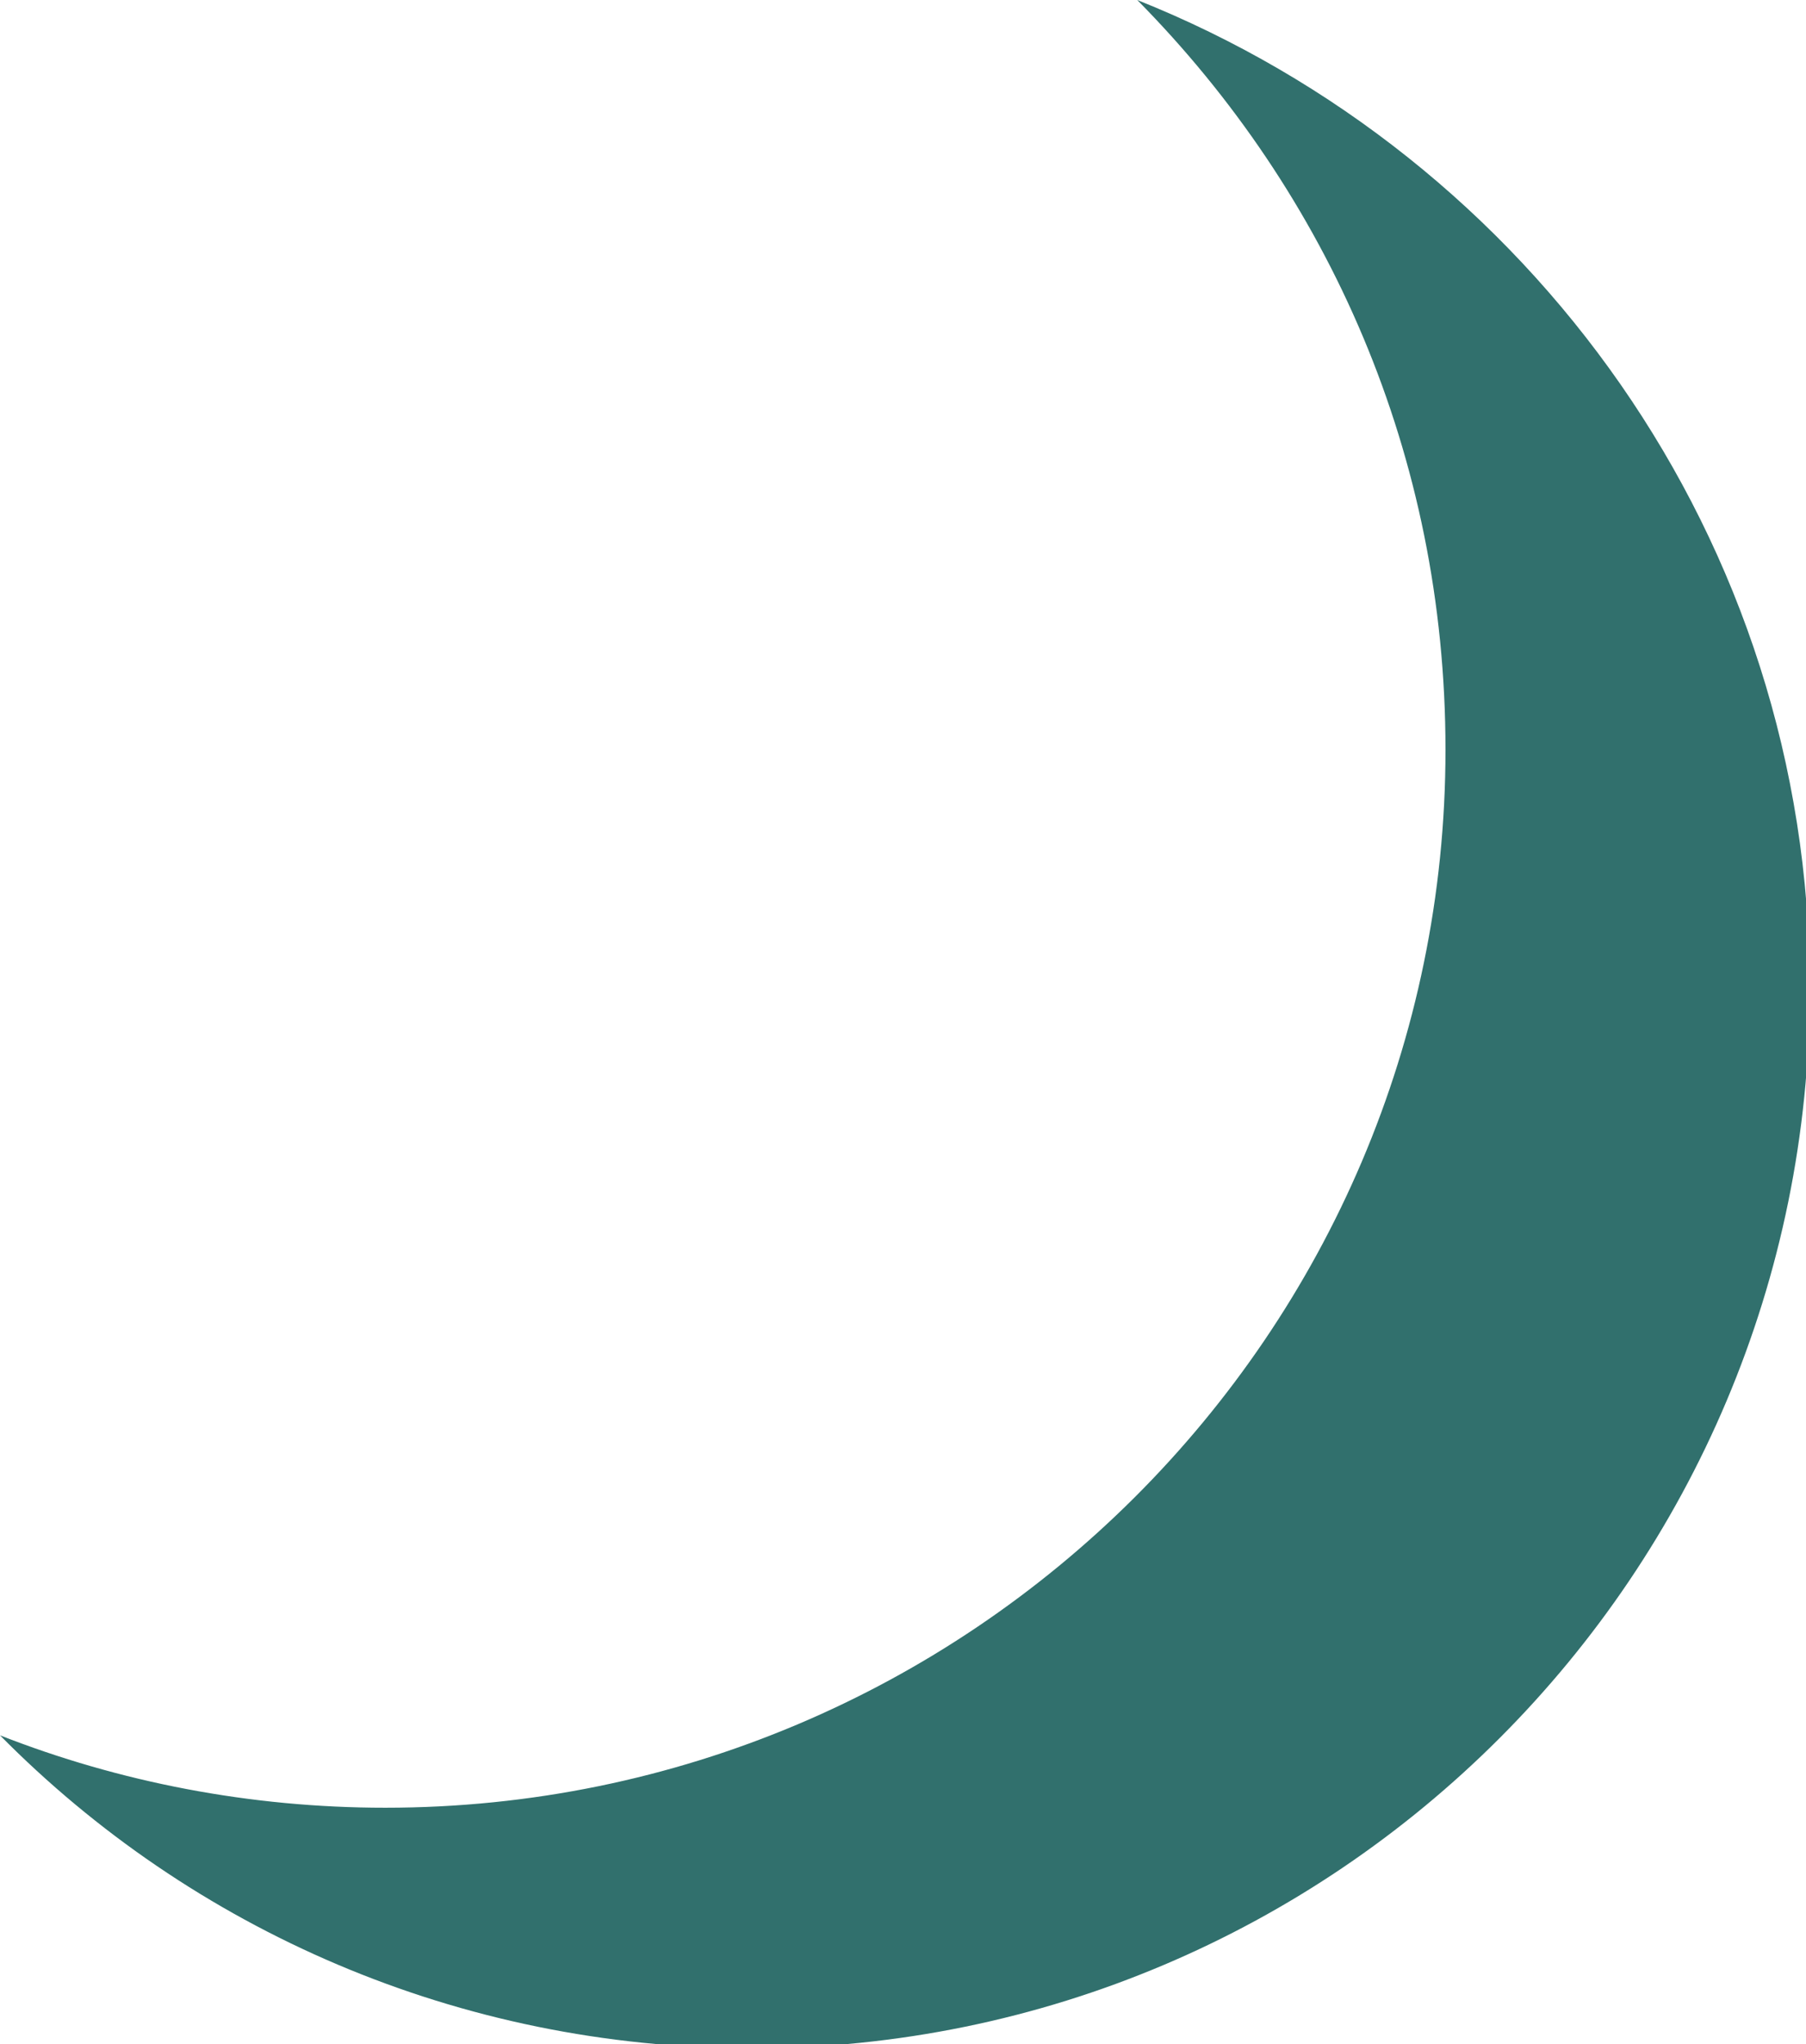 <?xml version="1.0" encoding="UTF-8" standalone="no"?>
<!-- Created with Inkscape (http://www.inkscape.org/) -->

<svg
   xmlns:dc="http://purl.org/dc/elements/1.1/"
   xmlns:cc="http://creativecommons.org/ns#"
   xmlns:rdf="http://www.w3.org/1999/02/22-rdf-syntax-ns#"
   xmlns:svg="http://www.w3.org/2000/svg"
   xmlns="http://www.w3.org/2000/svg"
   xmlns:sodipodi="http://sodipodi.sourceforge.net/DTD/sodipodi-0.dtd"
   xmlns:inkscape="http://www.inkscape.org/namespaces/inkscape"
   width="70.378"
   height="79.641"
   id="svg2"
   version="1.1"
   inkscape:version="0.48.5 r10040"
   sodipodi:docname="BEER.svg">
  <defs
     id="defs4" />
  <sodipodi:namedview
     id="base"
     pagecolor="#ffffff"
     bordercolor="#666666"
     borderopacity="1.0"
     inkscape:pageopacity="0.0"
     inkscape:pageshadow="2"
     inkscape:zoom="1.979899"
     inkscape:cx="54.093365"
     inkscape:cy="33.392912"
     inkscape:document-units="px"
     inkscape:current-layer="layer1"
     showgrid="false"
     fit-margin-top="0"
     fit-margin-left="0"
     fit-margin-right="0"
     fit-margin-bottom="0"
     inkscape:window-width="1920"
     inkscape:window-height="1013"
     inkscape:window-x="-9"
     inkscape:window-y="-9"
     inkscape:window-maximized="1" />
  <g
     inkscape:label="Layer 1"
     inkscape:groupmode="layer"
     id="layer1"
     transform="translate(-631.676,-628.588)">
    <g
       style="fill:#31706d;fill-opacity:1;fill-rule:evenodd"
       id="g5396-4-3"
       transform="matrix(0.091,0,0,0.091,631.676,628.588)">
      <path
         id="path5398-0-5"
         d="M 0,743 C 82,826 196,877 322,877 572,877 775,674 775,423 775,231 655,67 487,0 569,83 619,195 619,321 619,571 415,774 165,774 107,774 51,763 0,743 z"
         class="fil0"
         inkscape:connector-curvature="0"
         style="fill:#31706d;fill-opacity:1" />
    </g>
  </g>
</svg>
